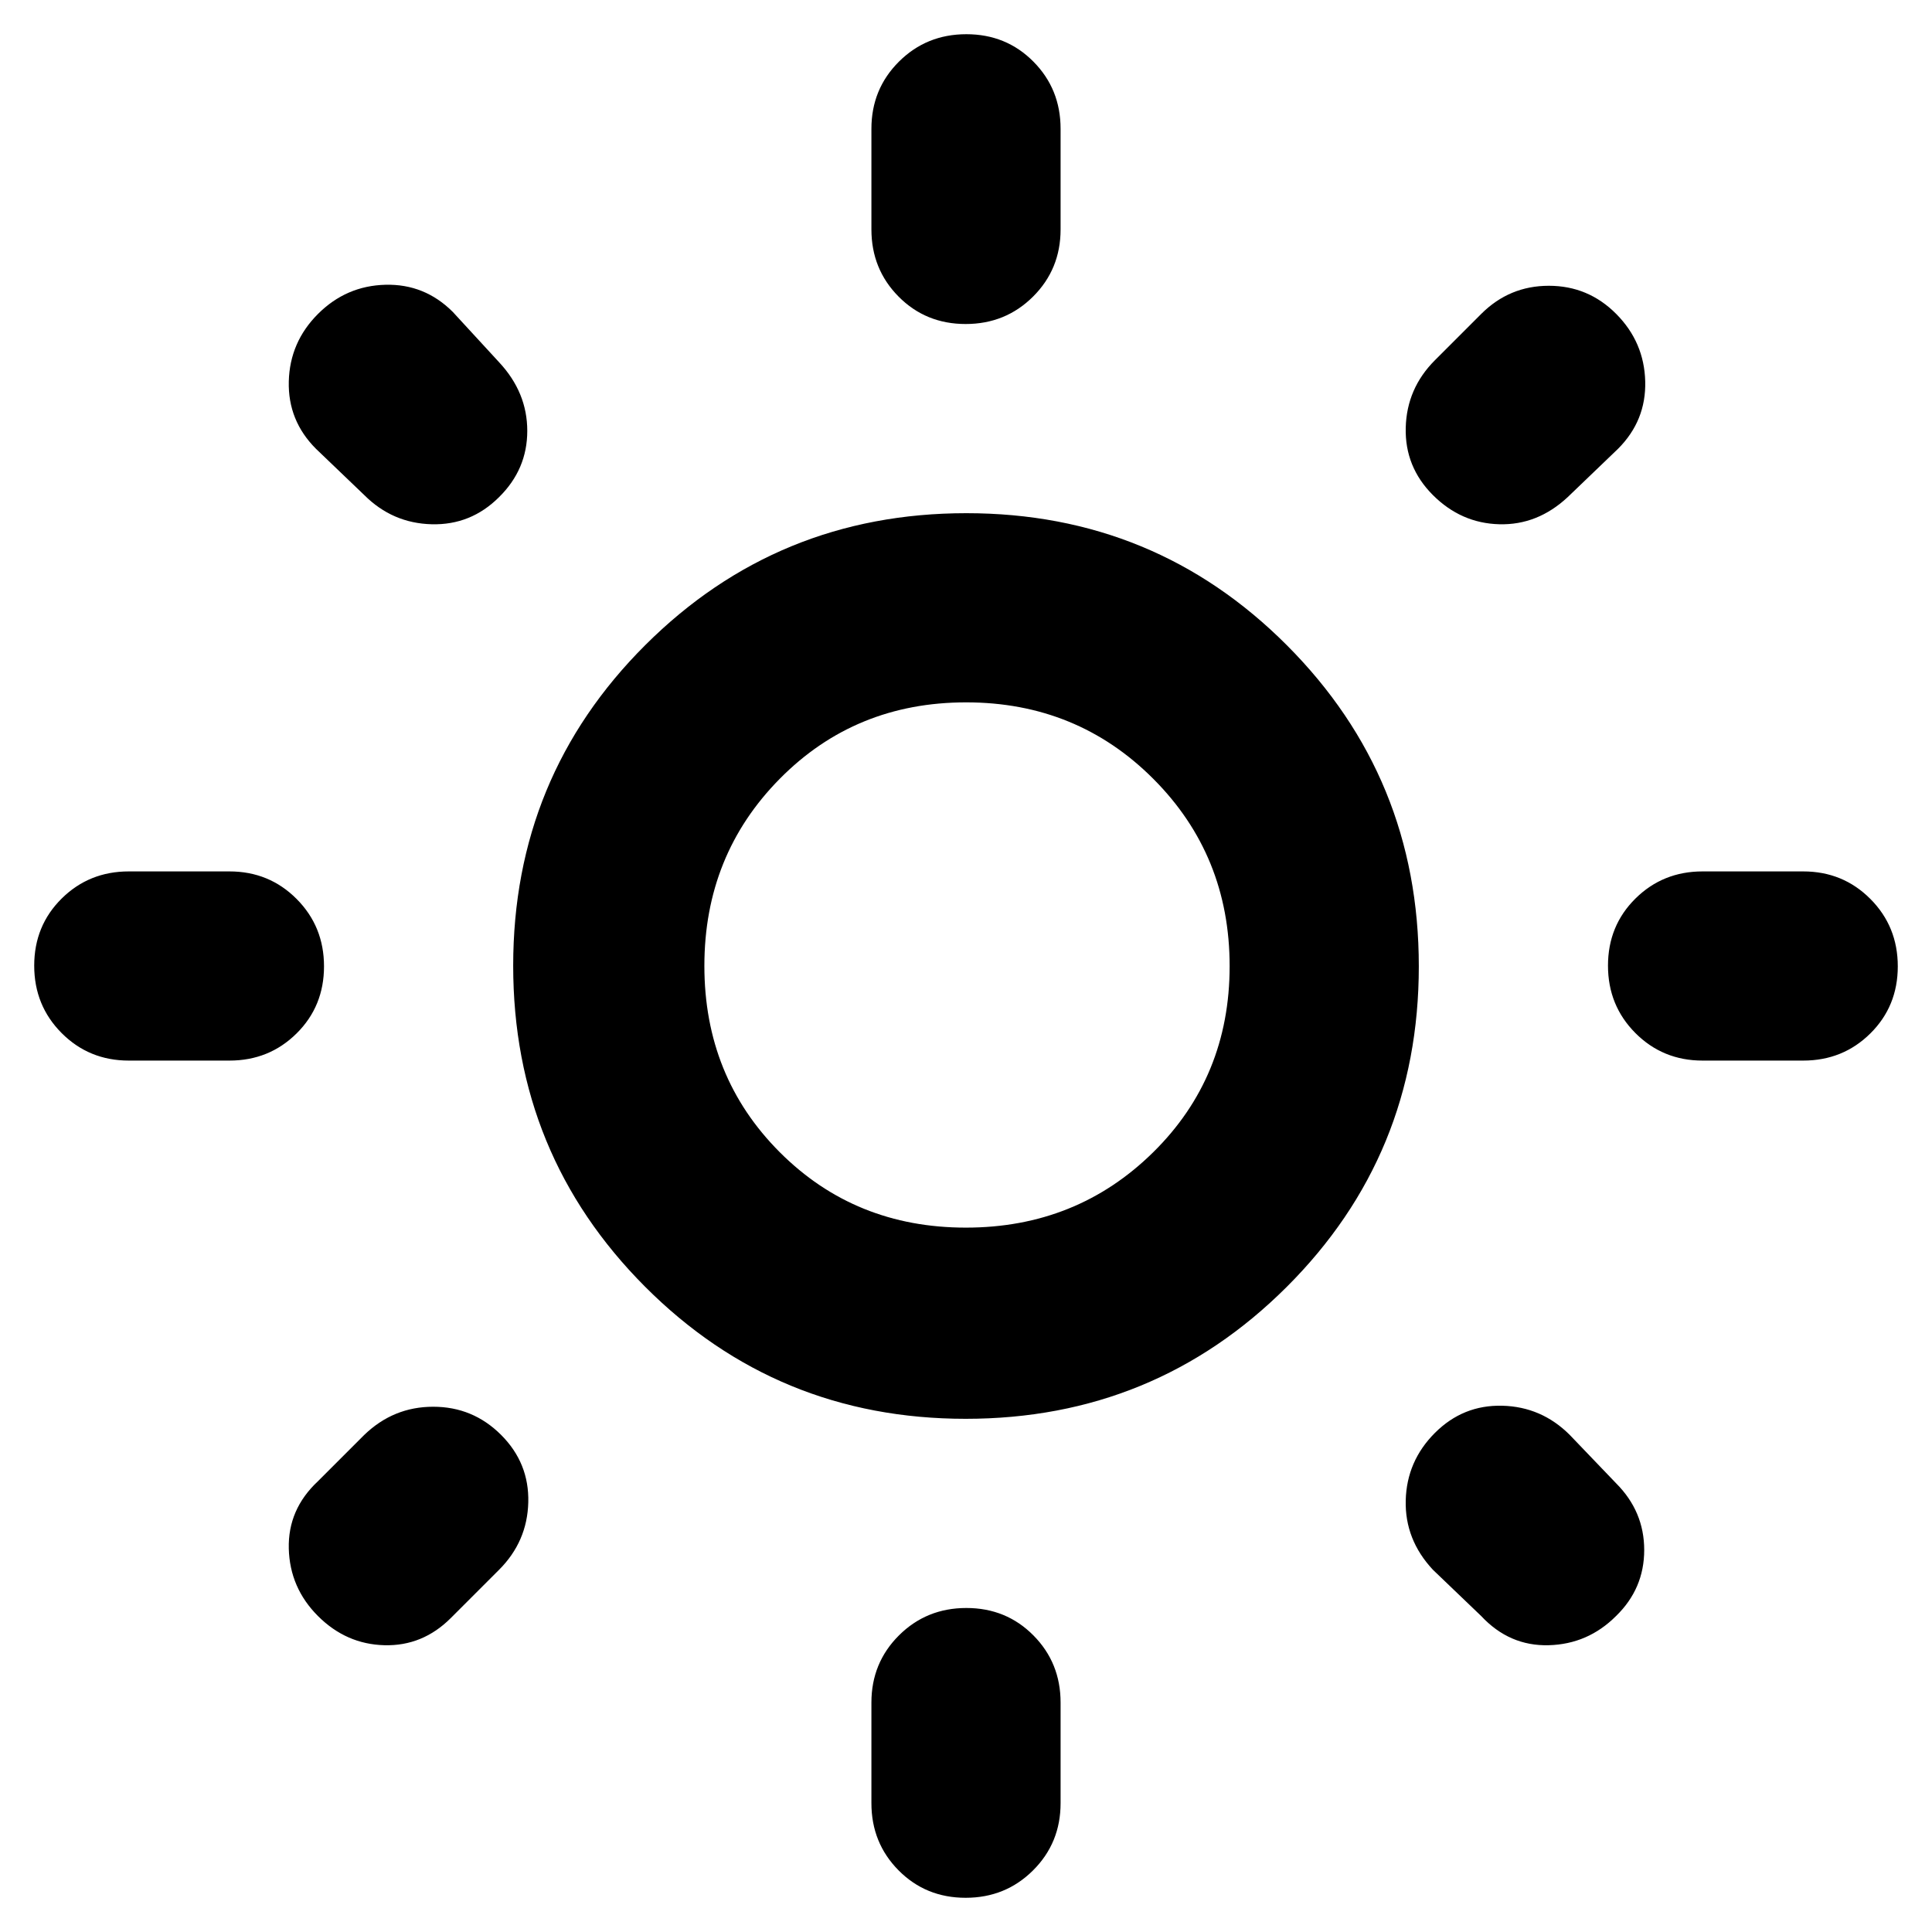 <svg xmlns="http://www.w3.org/2000/svg" width="48" height="48" viewBox="0 -960 960 960"><path d="M433-846v-50q0-19.75 13.675-33.375Q460.351-943 480.175-943 500-943 513.5-929.375 527-915.75 527-896v50q0 19.75-13.675 33.375Q499.649-799 479.825-799 460-799 446.5-812.625 433-826.25 433-846Zm0 782v-50q0-19.75 13.675-33.375Q460.351-161 480.175-161 500-161 513.5-147.375 527-133.75 527-114v50q0 19.75-13.675 33.375Q499.649-17 479.825-17 460-17 446.5-30.625 433-44.25 433-64Zm463-369h-50q-19.75 0-33.375-13.675Q799-460.351 799-480.175 799-500 812.625-513.5 826.25-527 846-527h50q19.75 0 33.375 13.675Q943-499.649 943-479.825 943-460 929.375-446.5 915.75-433 896-433Zm-782 0H64q-19.75 0-33.375-13.675Q17-460.351 17-480.175 17-500 30.625-513.5 44.25-527 64-527h50q19.75 0 33.375 13.675Q161-499.649 161-479.825 161-460 147.375-446.5 133.75-433 114-433Zm690-304-25 24q-15 14-34 13.5T712-714q-14-14-13.5-33.5T713-781l23-23q14-14 33.603-14 19.604 0 33.5 14Q817-790 817.5-770.5T804-737ZM248-180l-24 24q-14 14-33 13.5T158-157q-14-14-14.5-33.5T158-224l23-23q14.5-14 34.25-14T249-247q14 14 13.5 33.5T248-180Zm488 23-24-23q-14-15-13.5-34.5T713-248q14-14 33.5-13.5T780-247l23 24q14 14 14 33.196 0 19.195-14 32.804-14 14-33.5 14.5T736-157ZM181-714l-24-23q-14-14-13.5-33.5T158-804q14-14 33.5-14.5T225-805l23 25q14 15 14 34.1T248-713q-14 14-33.5 13.5T181-714Zm298.824 459Q386-255 320.5-320.676q-65.5-65.677-65.5-159.5Q255-574 320.676-639.5q65.677-65.5 159.5-65.5Q574-705 639.5-639.323 705-573.647 705-479.824 705-386 639.323-320.5 573.647-255 479.824-255Zm.11-95Q535-350 573-387.434t38-92.5Q611-535 573.066-573t-93-38Q425-611 387.5-573.066t-37.5 93Q350-425 387.434-387.5t92.5 37.5ZM480-480Z"/></svg>